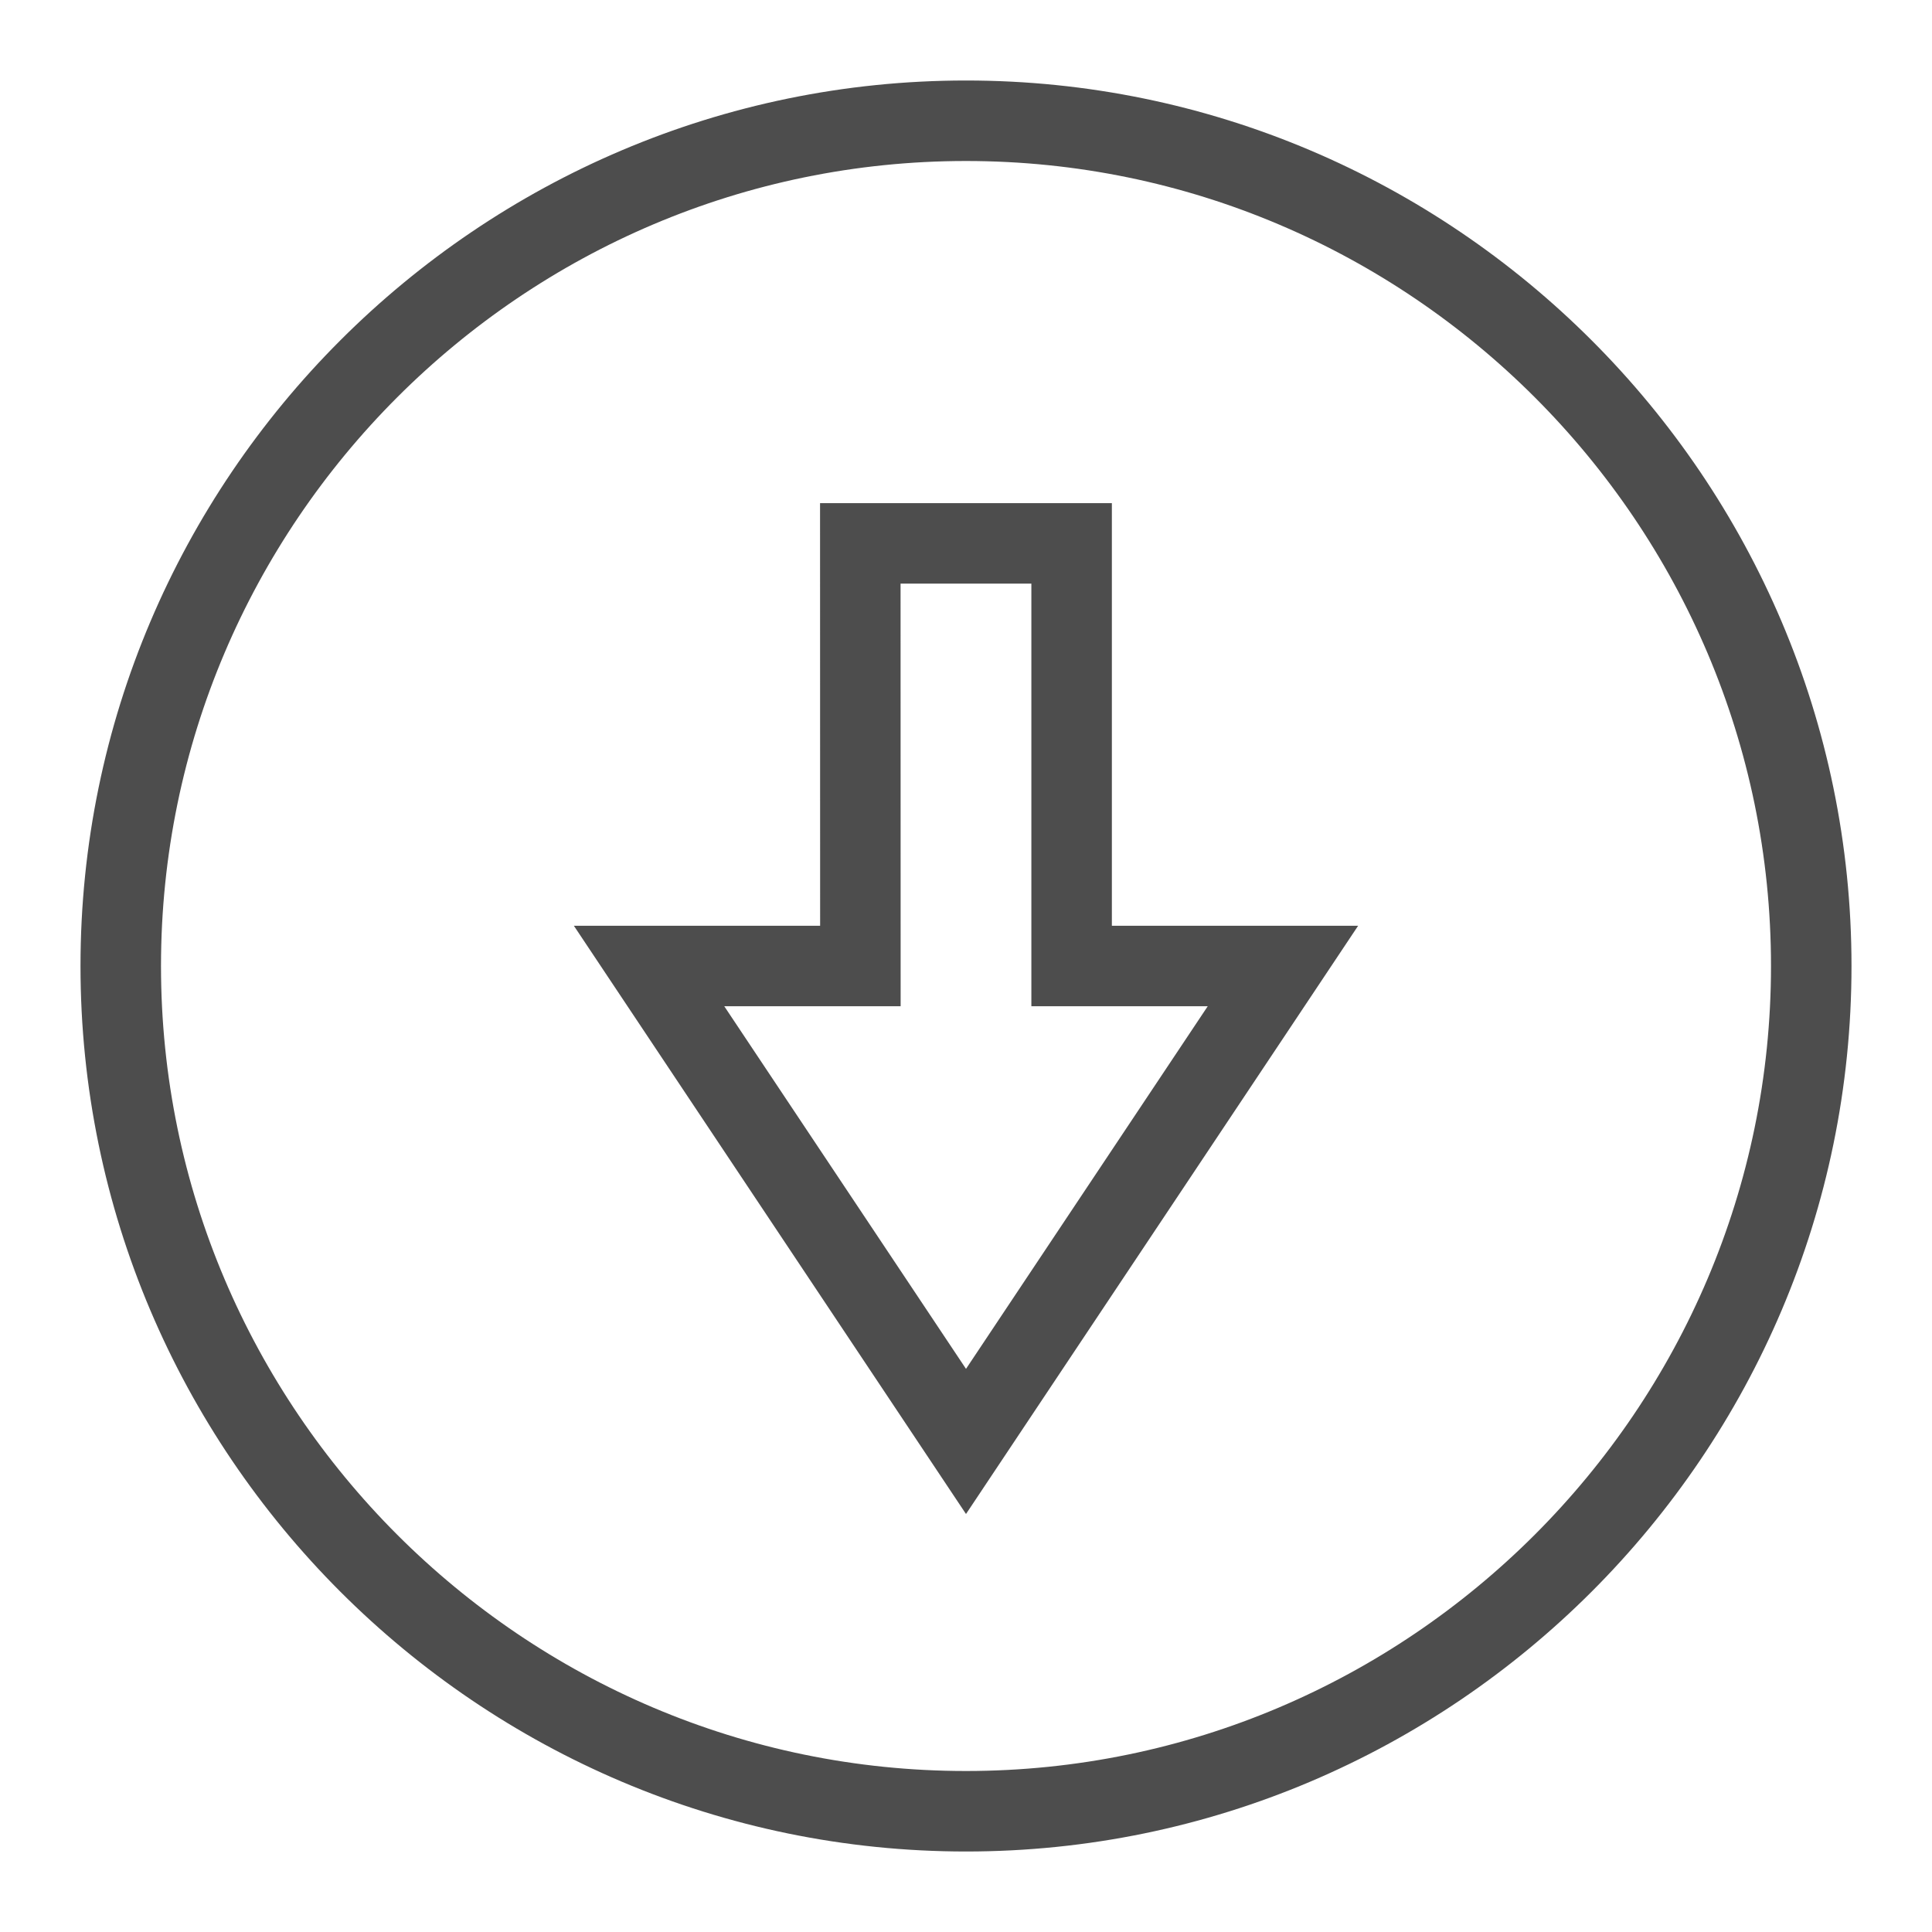 <?xml version="1.0" encoding="UTF-8" standalone="no"?>
<svg
   xmlns:dc="http://purl.org/dc/elements/1.1/"
   xmlns:cc="http://creativecommons.org/ns#"
   xmlns:rdf="http://www.w3.org/1999/02/22-rdf-syntax-ns#"
   xmlns:svg="http://www.w3.org/2000/svg"
   xmlns="http://www.w3.org/2000/svg"
   xmlns:sodipodi="http://sodipodi.sourceforge.net/DTD/sodipodi-0.dtd"
   xmlns:inkscape="http://www.inkscape.org/namespaces/inkscape"
   height="24"
   style="enable-background:new"
   version="1.1"
   width="24"
   id="svg8"
   sodipodi:docname="cards-deal.svg"
   inkscape:version="0.92.2 (unknown)">
  <defs
     id="defs12" />
  <sodipodi:namedview
     pagecolor="#ffffff"
     bordercolor="#666666"
     borderopacity="1"
     objecttolerance="10"
     gridtolerance="10"
     guidetolerance="10"
     inkscape:pageopacity="0"
     inkscape:pageshadow="2"
     inkscape:window-width="1606"
     inkscape:window-height="809"
     id="namedview10"
     showgrid="false"
     inkscape:zoom="14.75"
     inkscape:cx="31.367176"
     inkscape:cy="8"
     inkscape:window-x="0"
     inkscape:window-y="34"
     inkscape:window-maximized="0"
     inkscape:current-layer="g6" />
  <title
     id="title2">
  Paper Symbolic Icon Theme
 </title>
  <g
     transform="translate(-280,-20)"
     id="g6">
    <path
       d="m 292,21.5 c -5.783,0 -10.5,4.717 -10.5,10.5 0,5.783 4.716,10.5 10.5,10.5 5.783,0 10.5,-4.717 10.5,-10.5 0,-5.783 -4.717,-10.5 -10.5,-10.5 z m -1.313,5.25 h 2.625 v 5.25 h 2.625 l -3.937,5.906 -3.937,-5.906 h 2.625 z"
       style="fill:none;fill-opacity:0.996;stroke:#4d4d4d;stroke-width:1;stroke-miterlimit:4;stroke-dasharray:none;stroke-opacity:1"
       id="path4"
       inkscape:connector-curvature="0" />
  </g>
</svg>
